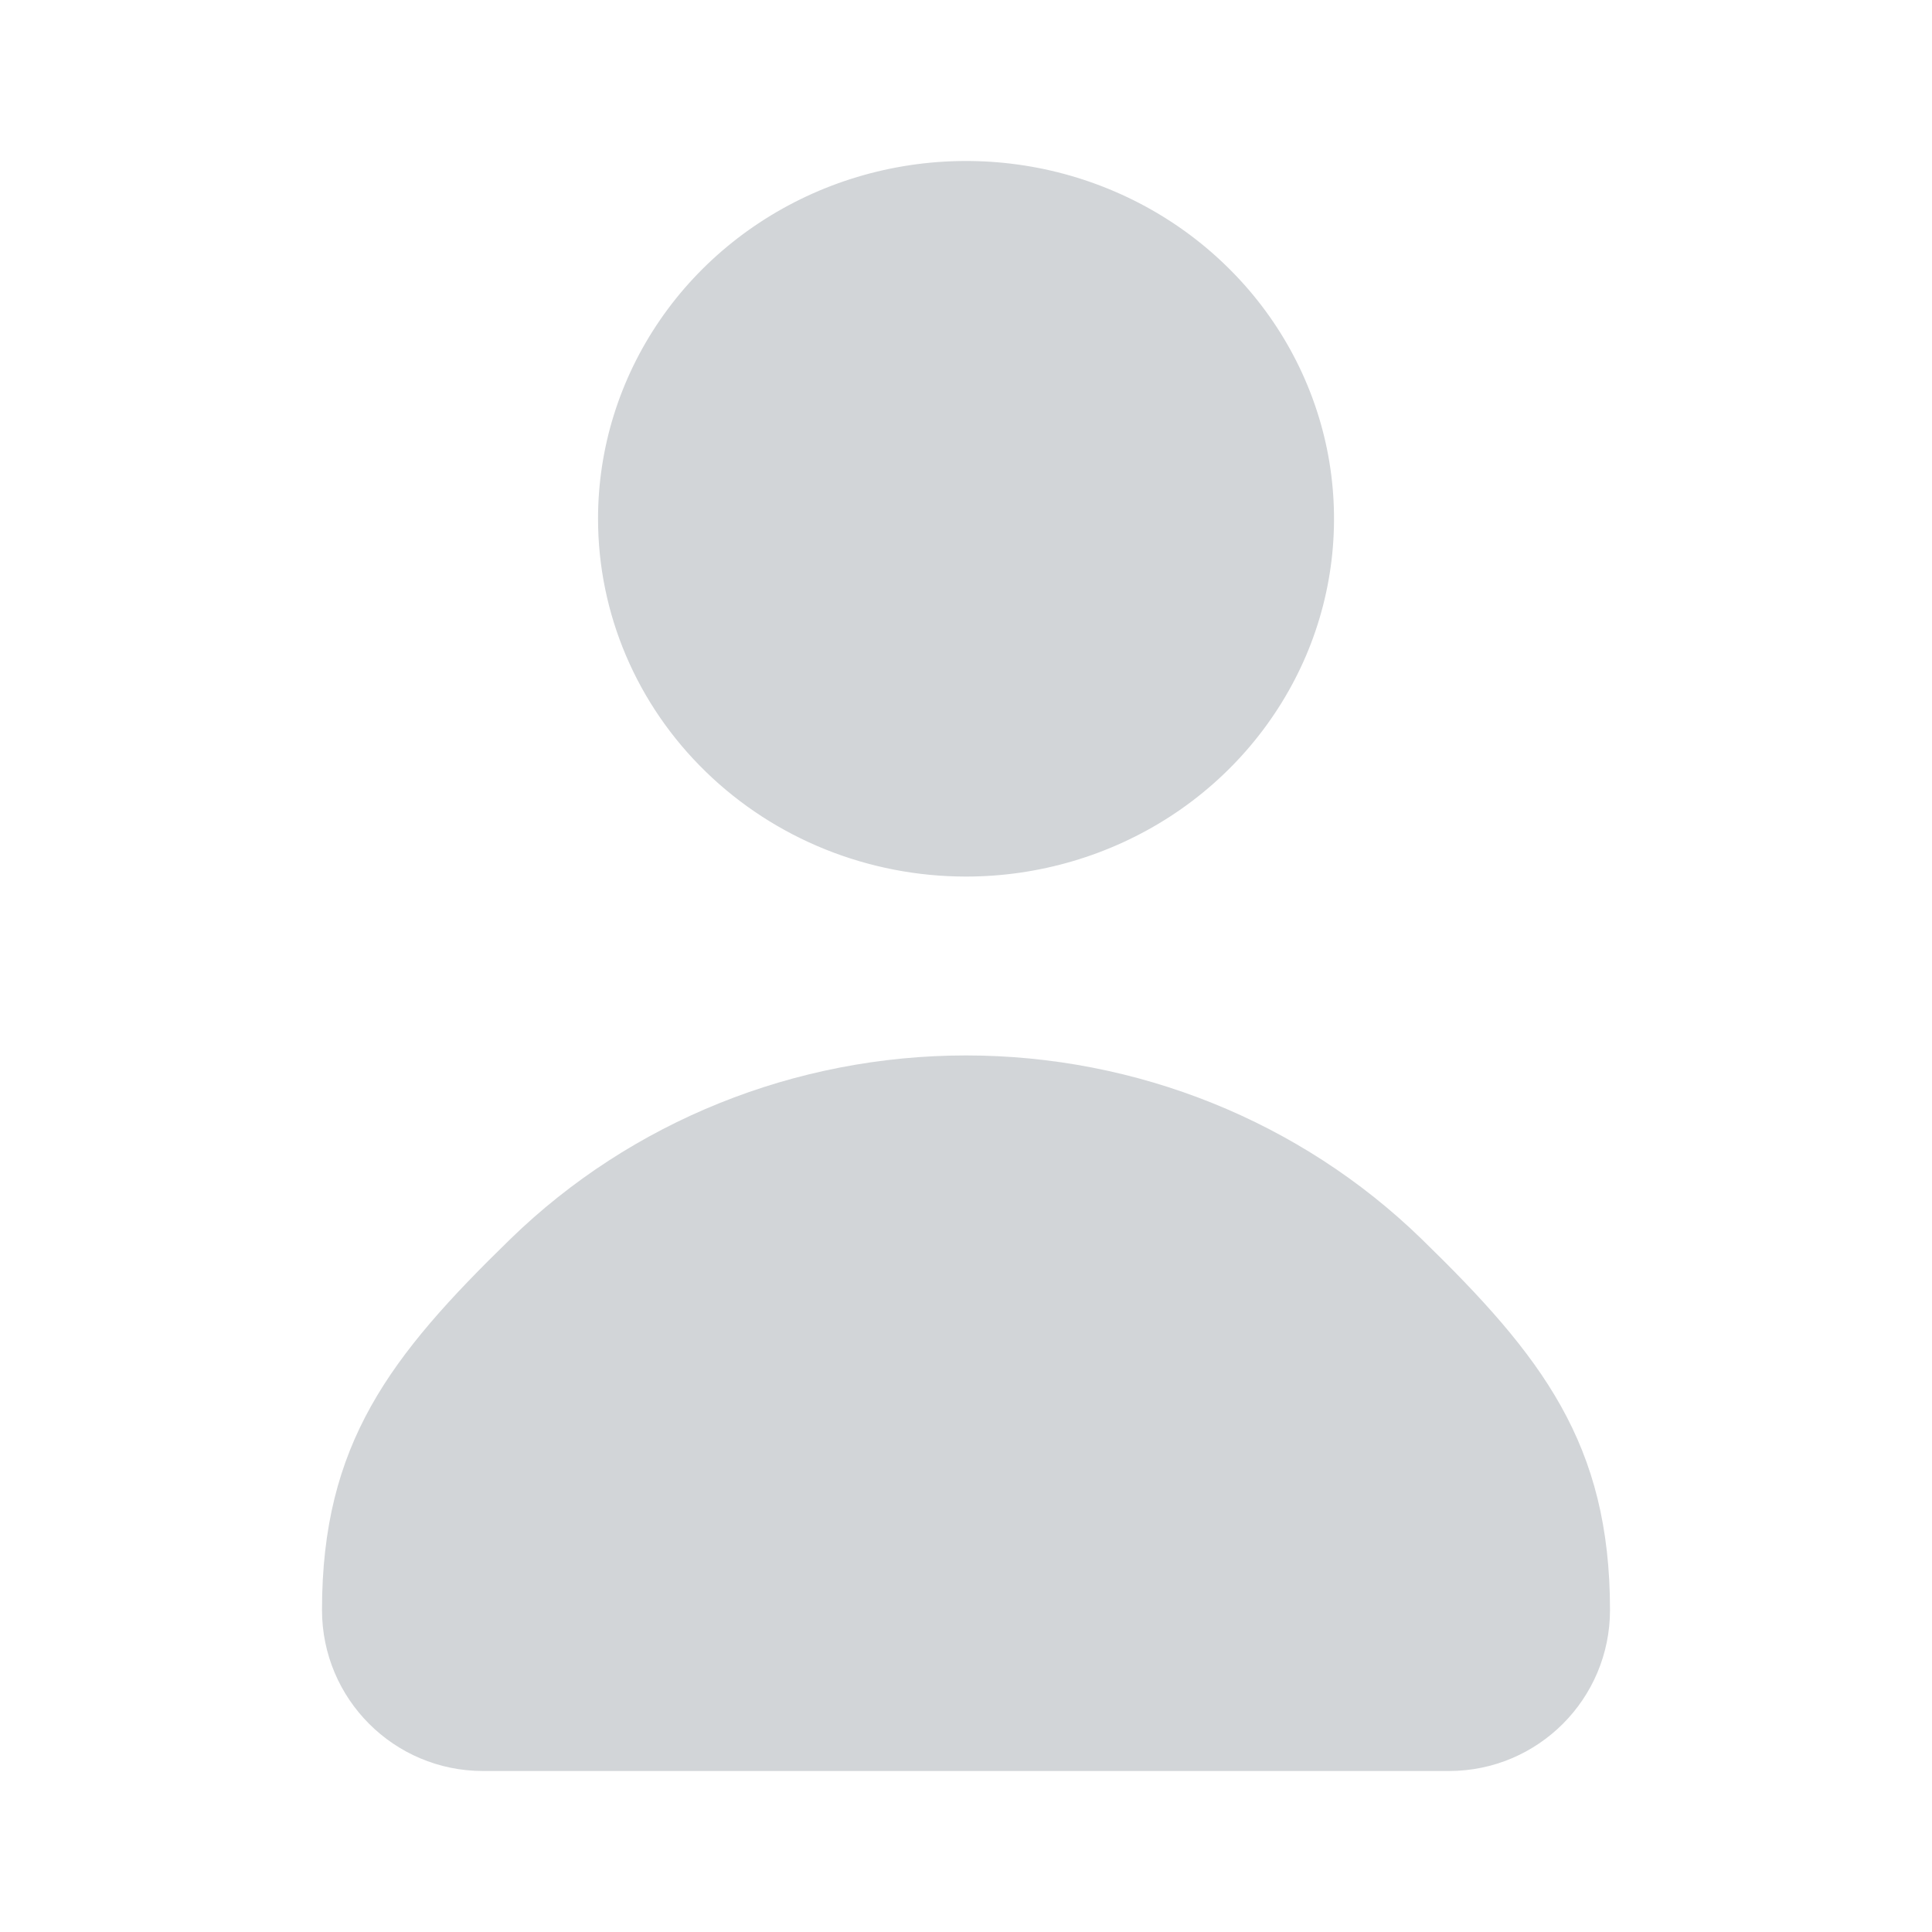 <svg width="24" height="24" viewBox="0 0 24 24" fill="#D2D5D8" xmlns="http://www.w3.org/2000/svg">
    <path d="M12 10.889C12.904 10.889 13.788 10.628 14.54 10.14C15.291 9.652 15.877 8.957 16.224 8.145C16.57 7.333 16.66 6.44 16.484 5.577C16.307 4.715 15.872 3.923 15.232 3.302C14.593 2.68 13.779 2.257 12.892 2.085C12.005 1.914 11.086 2.002 10.251 2.338C9.415 2.675 8.701 3.244 8.199 3.975C7.697 4.706 7.429 5.565 7.429 6.444C7.429 7.623 7.91 8.754 8.768 9.587C9.625 10.421 10.788 10.889 12 10.889ZM18 22C19.105 22 20 21.105 20 20C20 17.937 19.157 16.848 17.657 15.389C16.157 13.931 14.122 13.111 12 13.111C9.878 13.111 7.843 13.931 6.343 15.389C4.843 16.848 4 17.937 4 20C4 21.105 4.895 22 6 22H18Z"/>
</svg>
